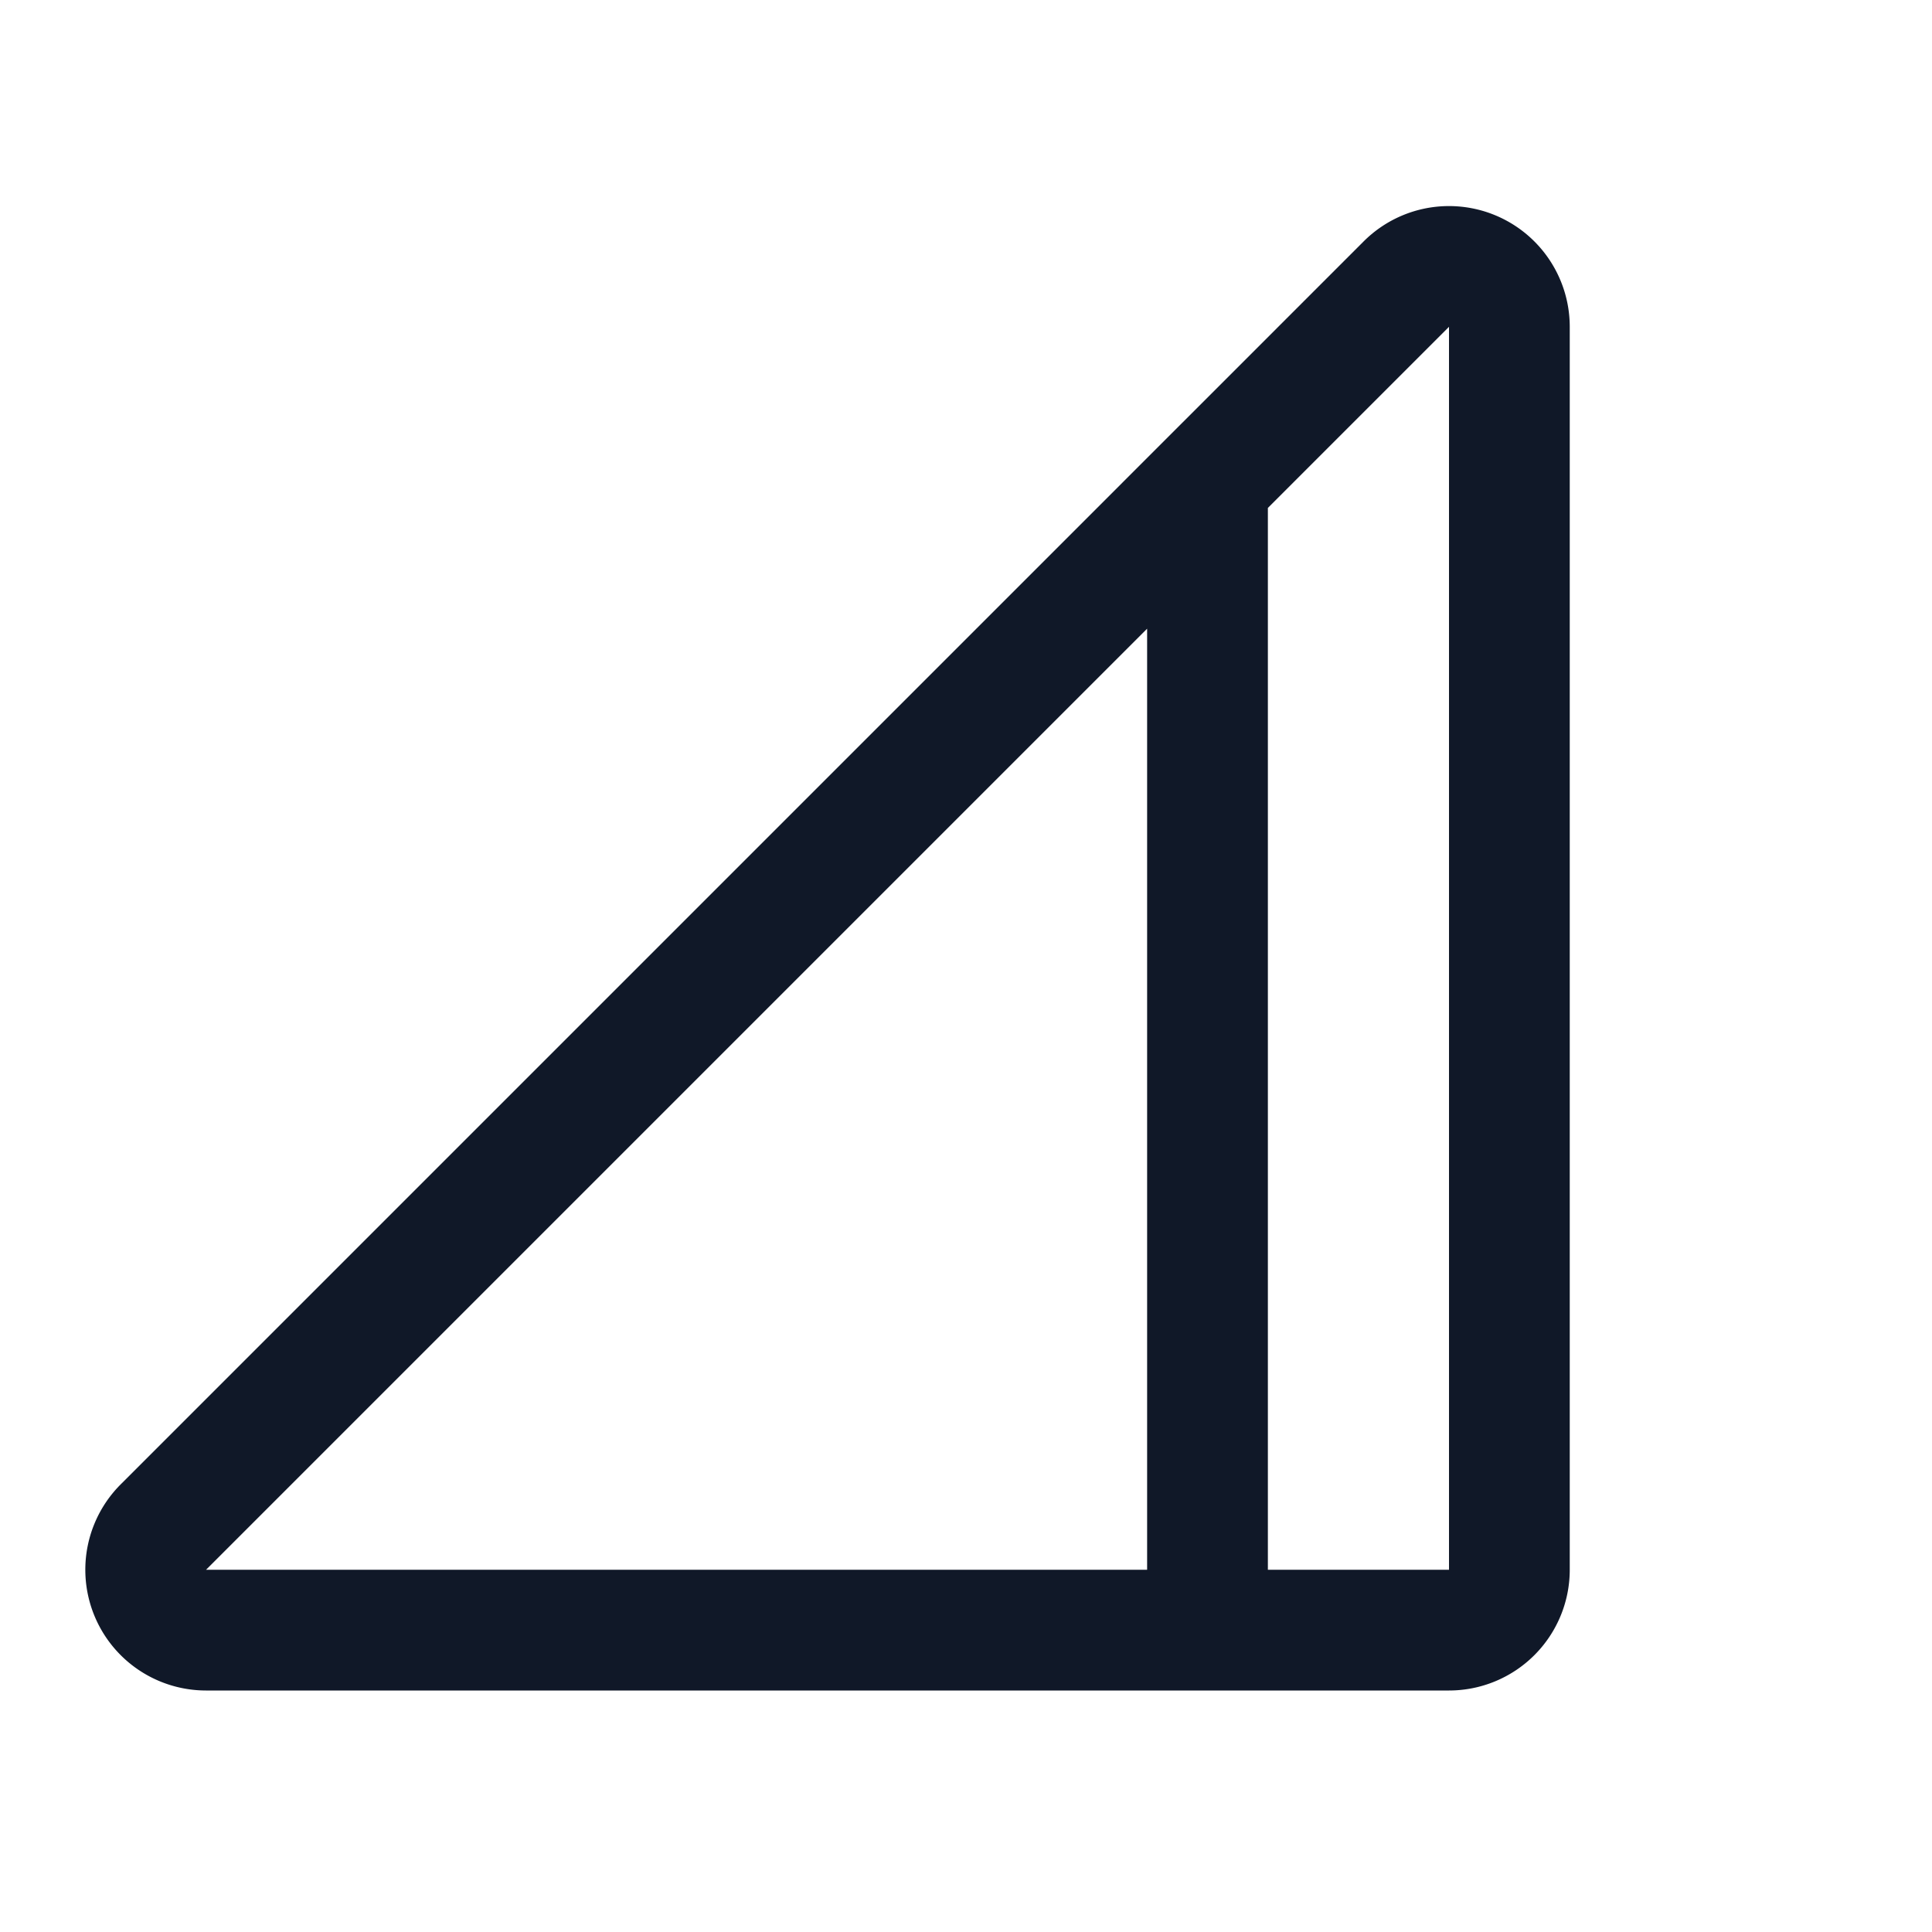 <svg xmlns="http://www.w3.org/2000/svg" width="32" height="32" fill="none"><path stroke="#101828" stroke-linecap="round" stroke-linejoin="round" stroke-width="2" d="M25 5.412V26a1 1 0 0 1-1 1H3.412a1 1 0 0 1-.7-1.713L23.287 4.712a1 1 0 0 1 1.713.7ZM20 8v19"/></svg>